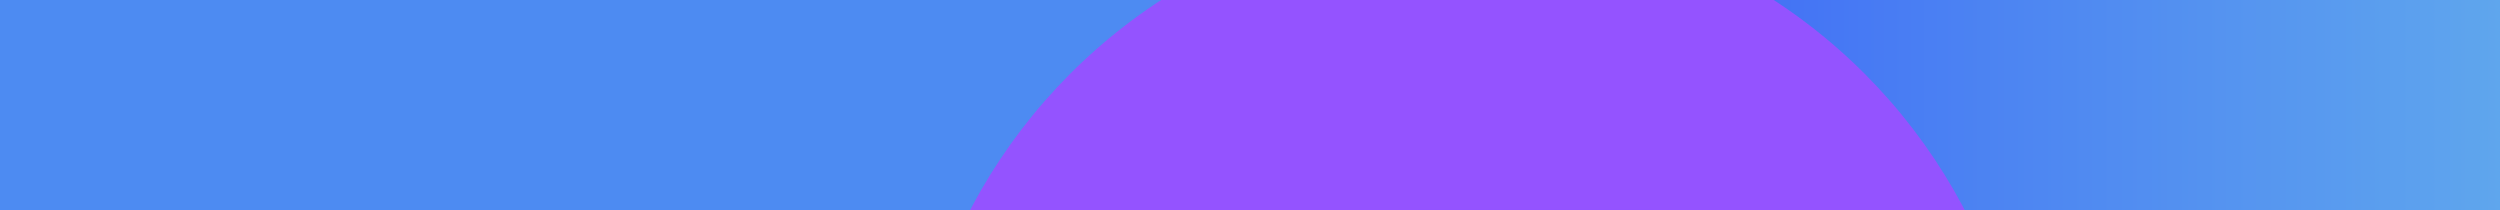 <svg width="1512" height="127" viewBox="0 0 1512 127" fill="none" xmlns="http://www.w3.org/2000/svg">
<g clip-path="url(#clip0_1_2)">
<rect width="1512" height="127" fill="#4D8BF2"/>
<path d="M1513.2 0H766C776.5 85 862.1 158.8 955.4 140.4C994.3 132.7 1031.3 110.4 1070.7 114.9C1123.4 120.9 1159.1 172.9 1173.8 223.9C1188.6 274.9 1190.1 329.8 1211.6 378.3C1249.2 463.1 1357.1 479.2 1437.8 453.2C1465 444.4 1490.4 430.9 1513.1 413.8V0H1513.2Z" fill="url(#paint0_linear_1_2)"/>
<g filter="url(#filter0_f_1_2)">
<circle cx="1280.5" cy="438.5" r="230.5" fill="#0019F5"/>
</g>
<g filter="url(#filter1_f_1_2)">
<circle cx="887.5" cy="284.5" r="339.5" fill="#9453FF"/>
</g>
</g>
<defs>
<filter id="filter0_f_1_2" x="650" y="-192" width="1261" height="1261" filterUnits="userSpaceOnUse" color-interpolation-filters="sRGB">
<feFlood flood-opacity="0" result="BackgroundImageFix"/>
<feBlend mode="normal" in="SourceGraphic" in2="BackgroundImageFix" result="shape"/>
<feGaussianBlur stdDeviation="200" result="effect1_foregroundBlur_1_2"/>
</filter>
<filter id="filter1_f_1_2" x="148" y="-455" width="1479" height="1479" filterUnits="userSpaceOnUse" color-interpolation-filters="sRGB">
<feFlood flood-opacity="0" result="BackgroundImageFix"/>
<feBlend mode="normal" in="SourceGraphic" in2="BackgroundImageFix" result="shape"/>
<feGaussianBlur stdDeviation="200" result="effect1_foregroundBlur_1_2"/>
</filter>
<linearGradient id="paint0_linear_1_2" x1="766" y1="232.281" x2="1513.25" y2="232.281" gradientUnits="userSpaceOnUse">
<stop stop-color="#2F4DFA"/>
<stop offset="0.602" stop-color="#4D85F2"/>
<stop offset="1" stop-color="#5FA6ED"/>
</linearGradient>
<clipPath id="clip0_1_2">
<rect width="1512" height="127" fill="white"/>
</clipPath>
</defs>
</svg>
